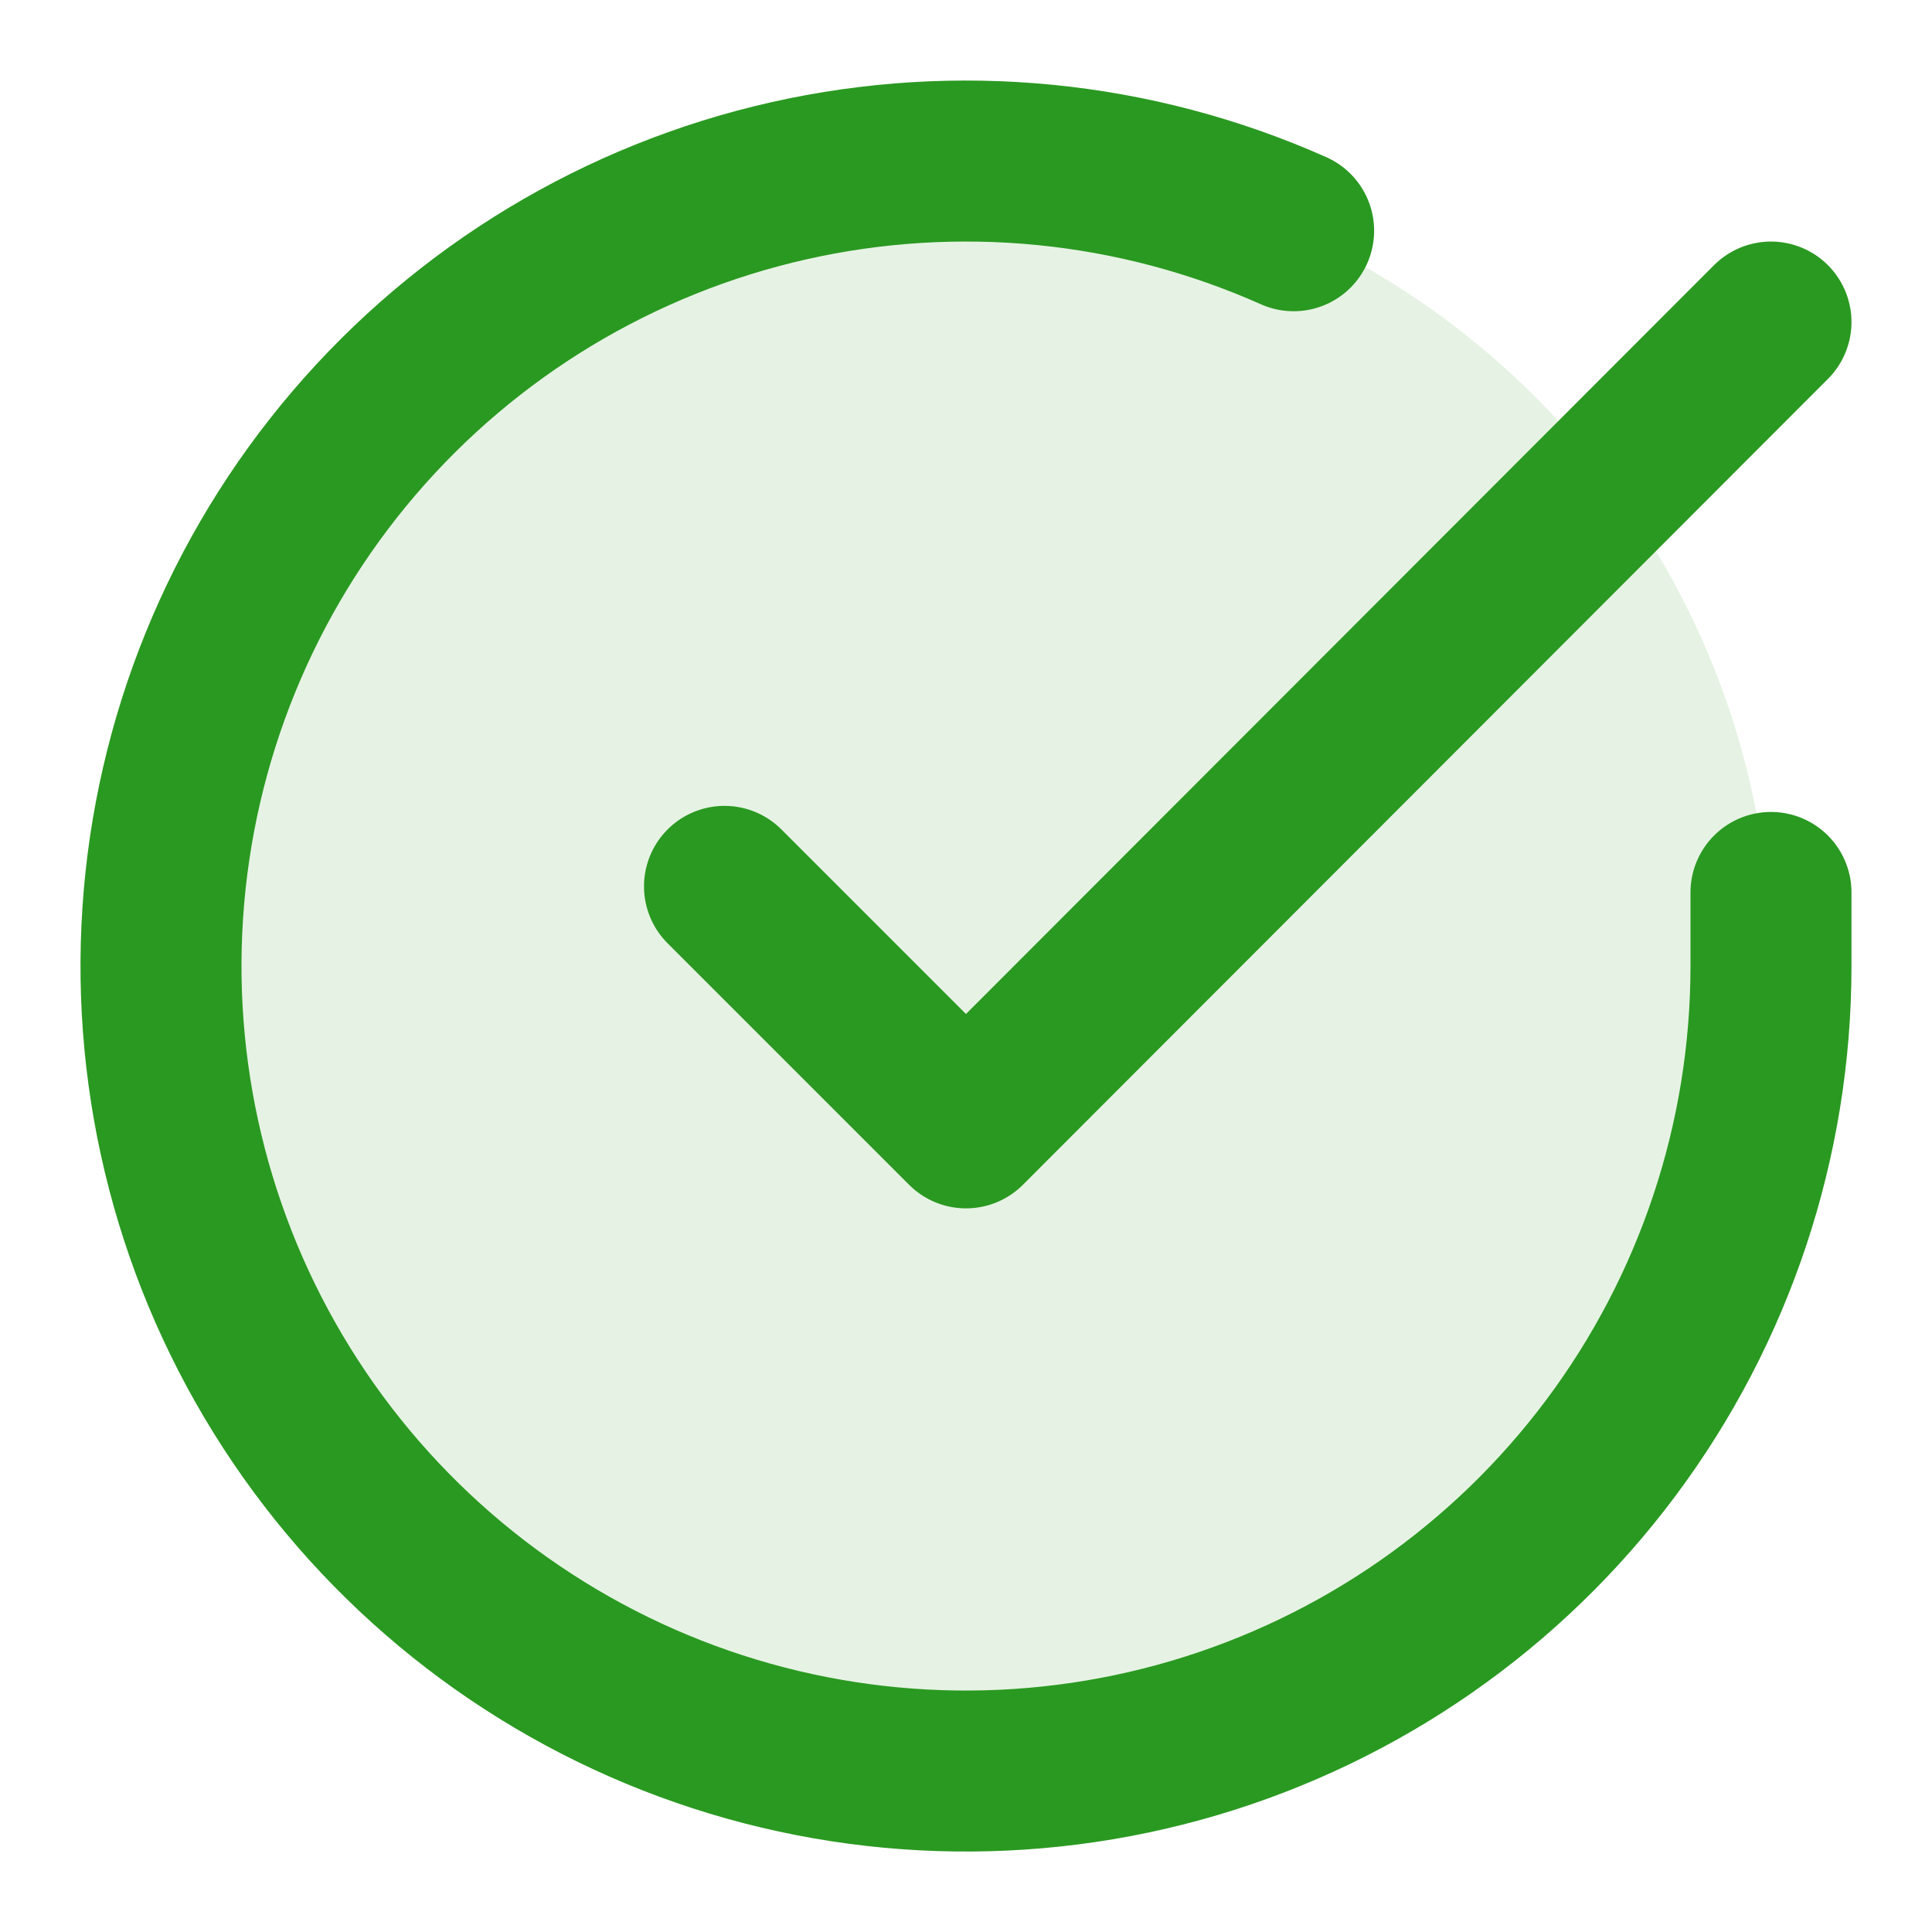 <svg width="100" height="100" viewBox="0 0 100 100" fill="none" xmlns="http://www.w3.org/2000/svg">
<path opacity="0.12" d="M50 91.669C73.011 91.669 91.666 73.014 91.666 50.003C91.666 26.991 73.011 8.336 50 8.336C26.988 8.336 8.333 26.991 8.333 50.003C8.333 73.014 26.988 91.669 50 91.669Z" fill="#2A9921"/>
<path d="M91.666 46.193V50.026C91.661 59.011 88.752 67.754 83.372 74.951C77.992 82.147 70.43 87.412 61.814 89.959C53.197 92.507 43.988 92.201 35.56 89.087C27.132 85.973 19.936 80.219 15.045 72.681C10.155 65.143 7.832 56.227 8.423 47.261C9.015 38.295 12.488 29.761 18.326 22.931C24.164 16.101 32.053 11.341 40.817 9.36C49.581 7.38 58.751 8.286 66.958 11.943M91.666 16.669L50 58.378L37.5 45.878" stroke="#2A9921" stroke-width="8.333" stroke-linecap="round" stroke-linejoin="round"/>
</svg>
